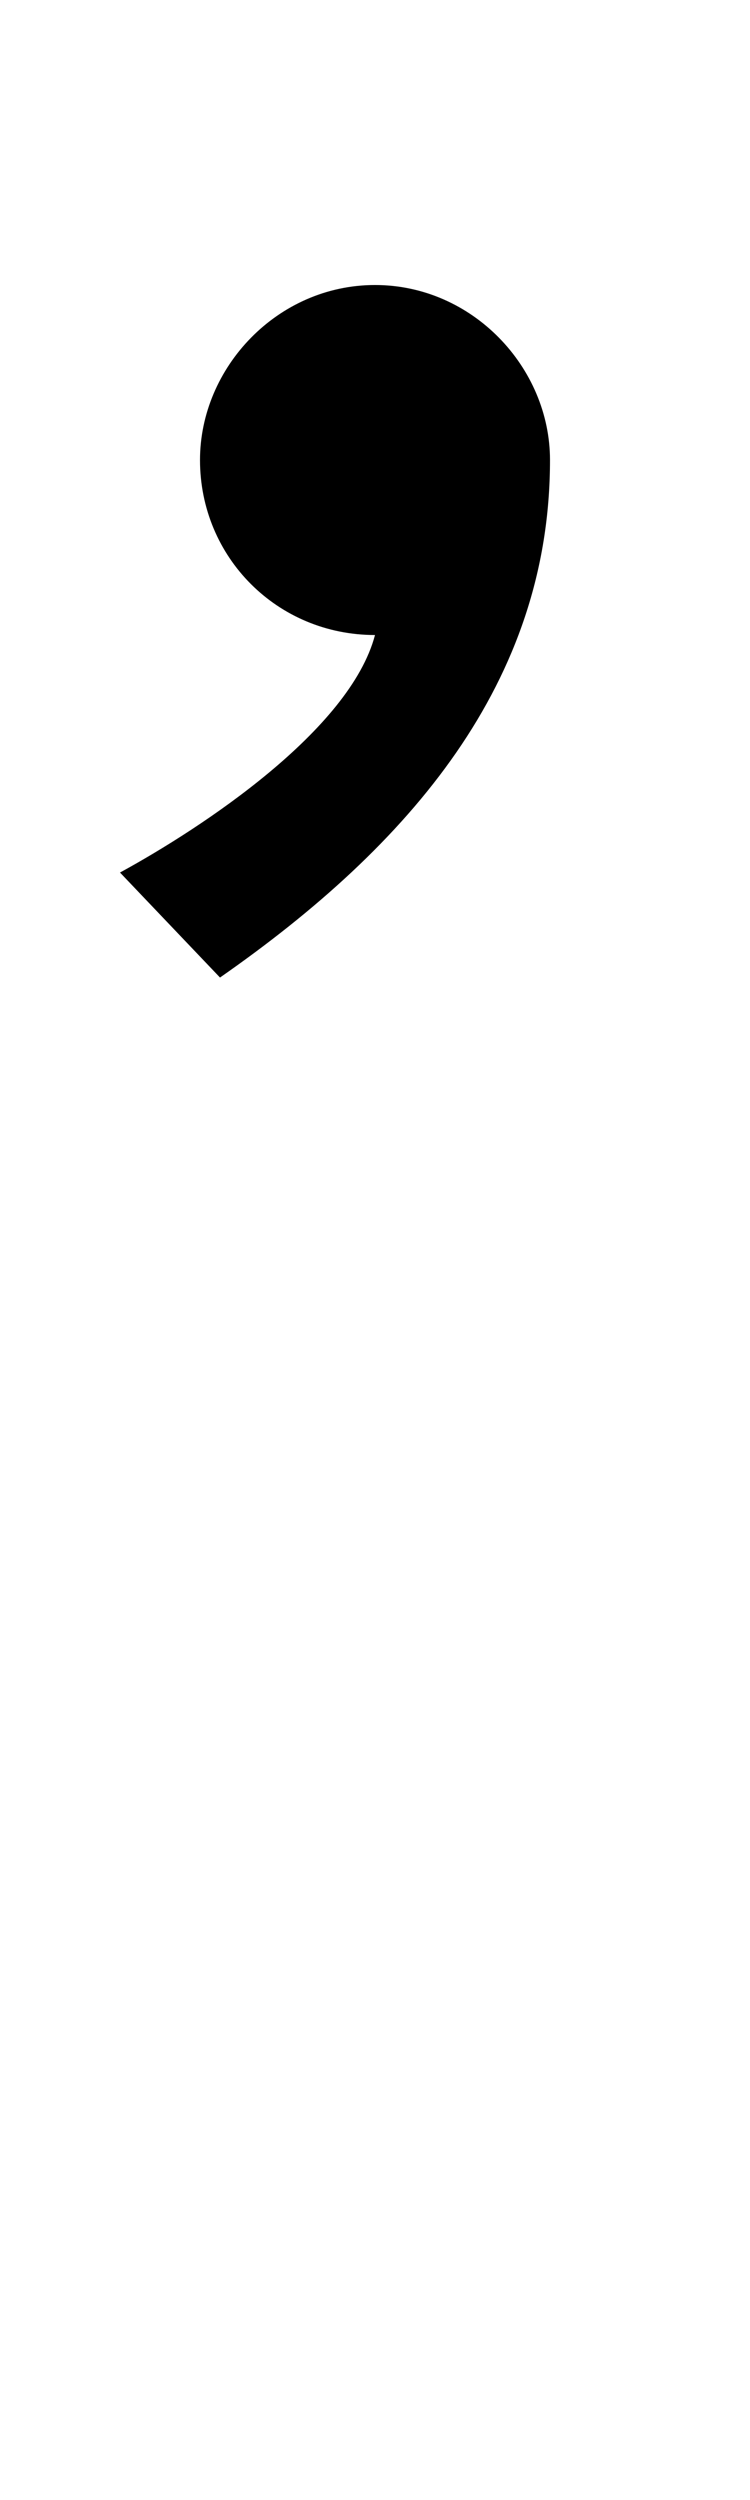 <svg xmlns="http://www.w3.org/2000/svg" width="300" height="1000"><path d="M48 531 88 489C164 542 220 607 220 696C220 733 189 766 150 766C111 766 80 733 80 696C80 657 111 626 150 626C140 588 81 549 48 531Z" transform="translate(0, 880) scale(1,-1)" /></svg>